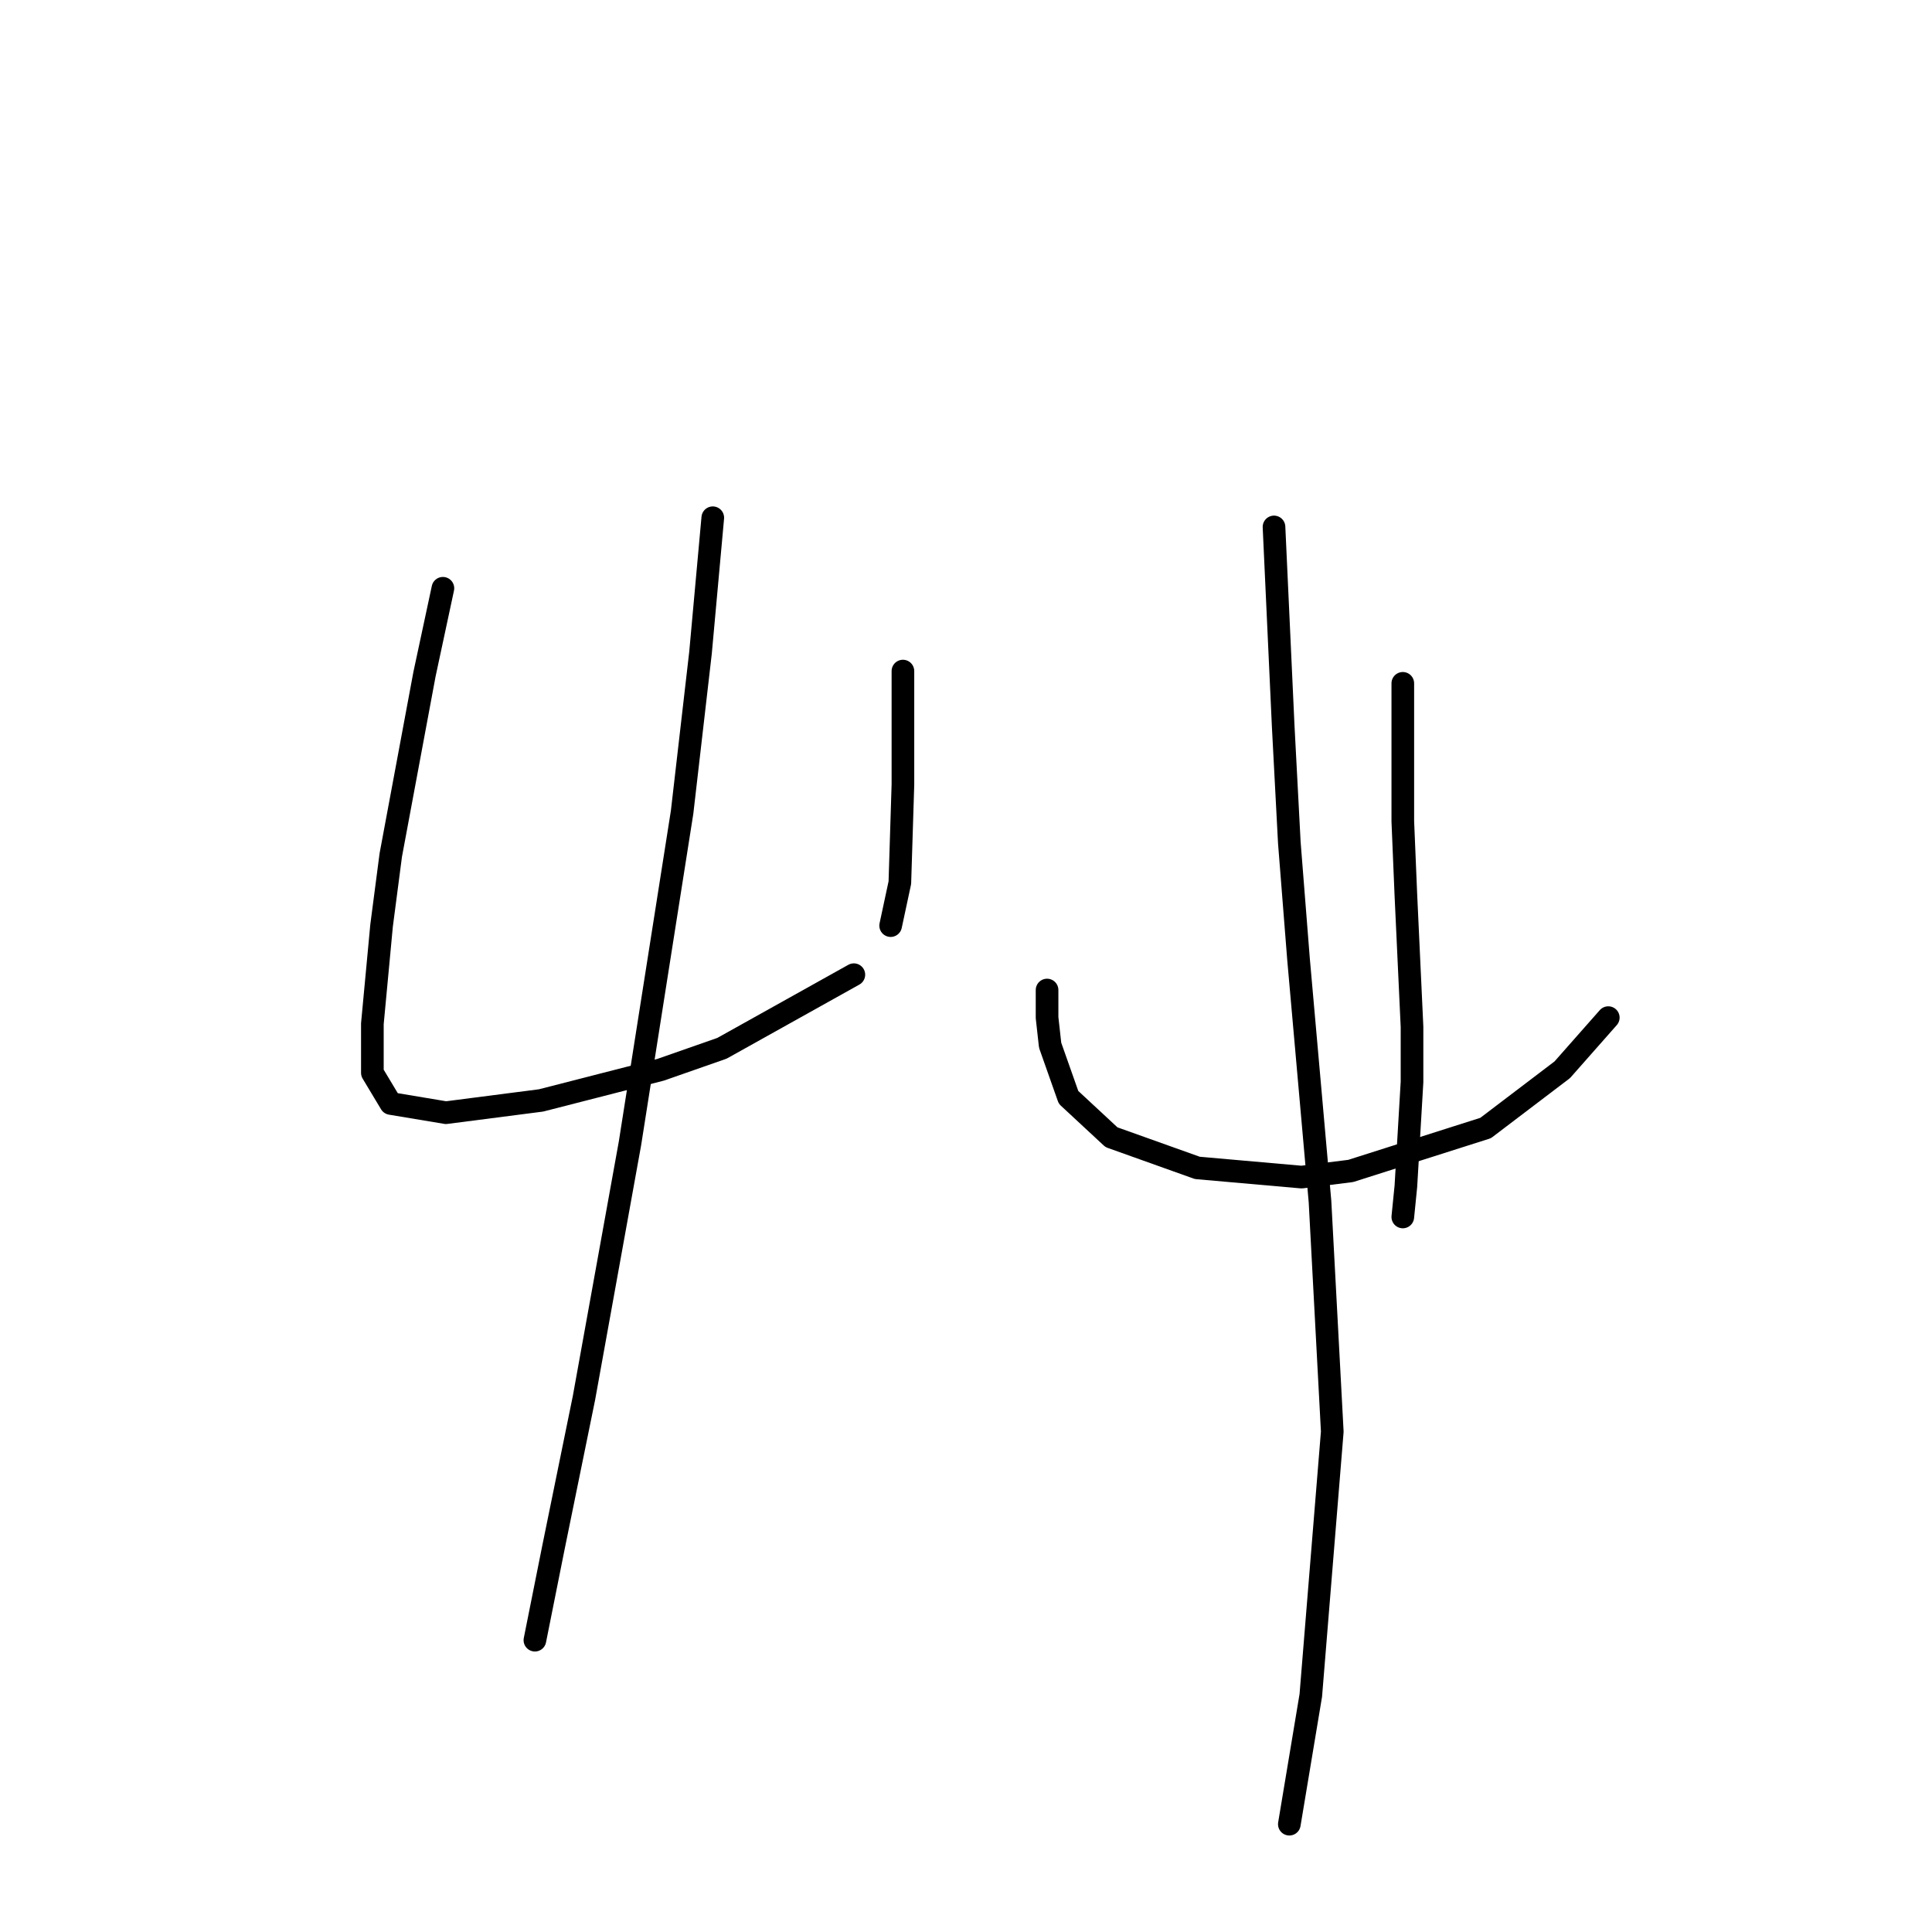 <?xml version="1.0" standalone="no"?>
    <svg width="256" height="256" xmlns="http://www.w3.org/2000/svg" version="1.1">
    <polyline stroke="black" stroke-width="3" stroke-linecap="round" fill="transparent" stroke-linejoin="round" points="58.687 77.949 56.249 89.327 51.779 113.303 50.56 122.649 49.341 135.653 49.341 142.155 51.779 146.218 59.093 147.438 71.691 145.812 87.539 141.748 95.666 138.904 113.14 129.151 113.14 129.151 " />
        <polyline stroke="black" stroke-width="3" stroke-linecap="round" fill="transparent" stroke-linejoin="round" points="119.642 88.921 119.642 96.642 119.642 103.956 119.235 116.96 118.016 122.649 118.016 122.649 " />
        <polyline stroke="black" stroke-width="3" stroke-linecap="round" fill="transparent" stroke-linejoin="round" points="94.447 68.603 92.822 86.483 90.383 107.614 83.475 151.501 77.38 185.23 73.316 205.141 71.284 215.301 70.878 217.332 70.878 217.332 " />
        <polyline stroke="black" stroke-width="3" stroke-linecap="round" fill="transparent" stroke-linejoin="round" points="138.741 131.183 138.741 134.84 139.147 138.497 141.586 145.406 147.275 150.688 158.653 154.752 172.469 155.971 178.971 155.158 196.851 149.469 207.01 141.748 213.106 134.84 213.106 134.84 " />
        <polyline stroke="black" stroke-width="3" stroke-linecap="round" fill="transparent" stroke-linejoin="round" points="185.879 90.546 185.879 99.486 185.879 108.833 186.286 118.586 187.099 136.059 187.099 143.374 186.286 157.19 185.879 161.254 185.879 161.254 " />
        <polyline stroke="black" stroke-width="3" stroke-linecap="round" fill="transparent" stroke-linejoin="round" points="168.812 69.822 170.031 96.235 170.844 111.677 172.063 127.119 174.908 159.222 176.533 189.7 173.688 224.647 170.844 241.714 170.844 241.714 " />
        </svg>